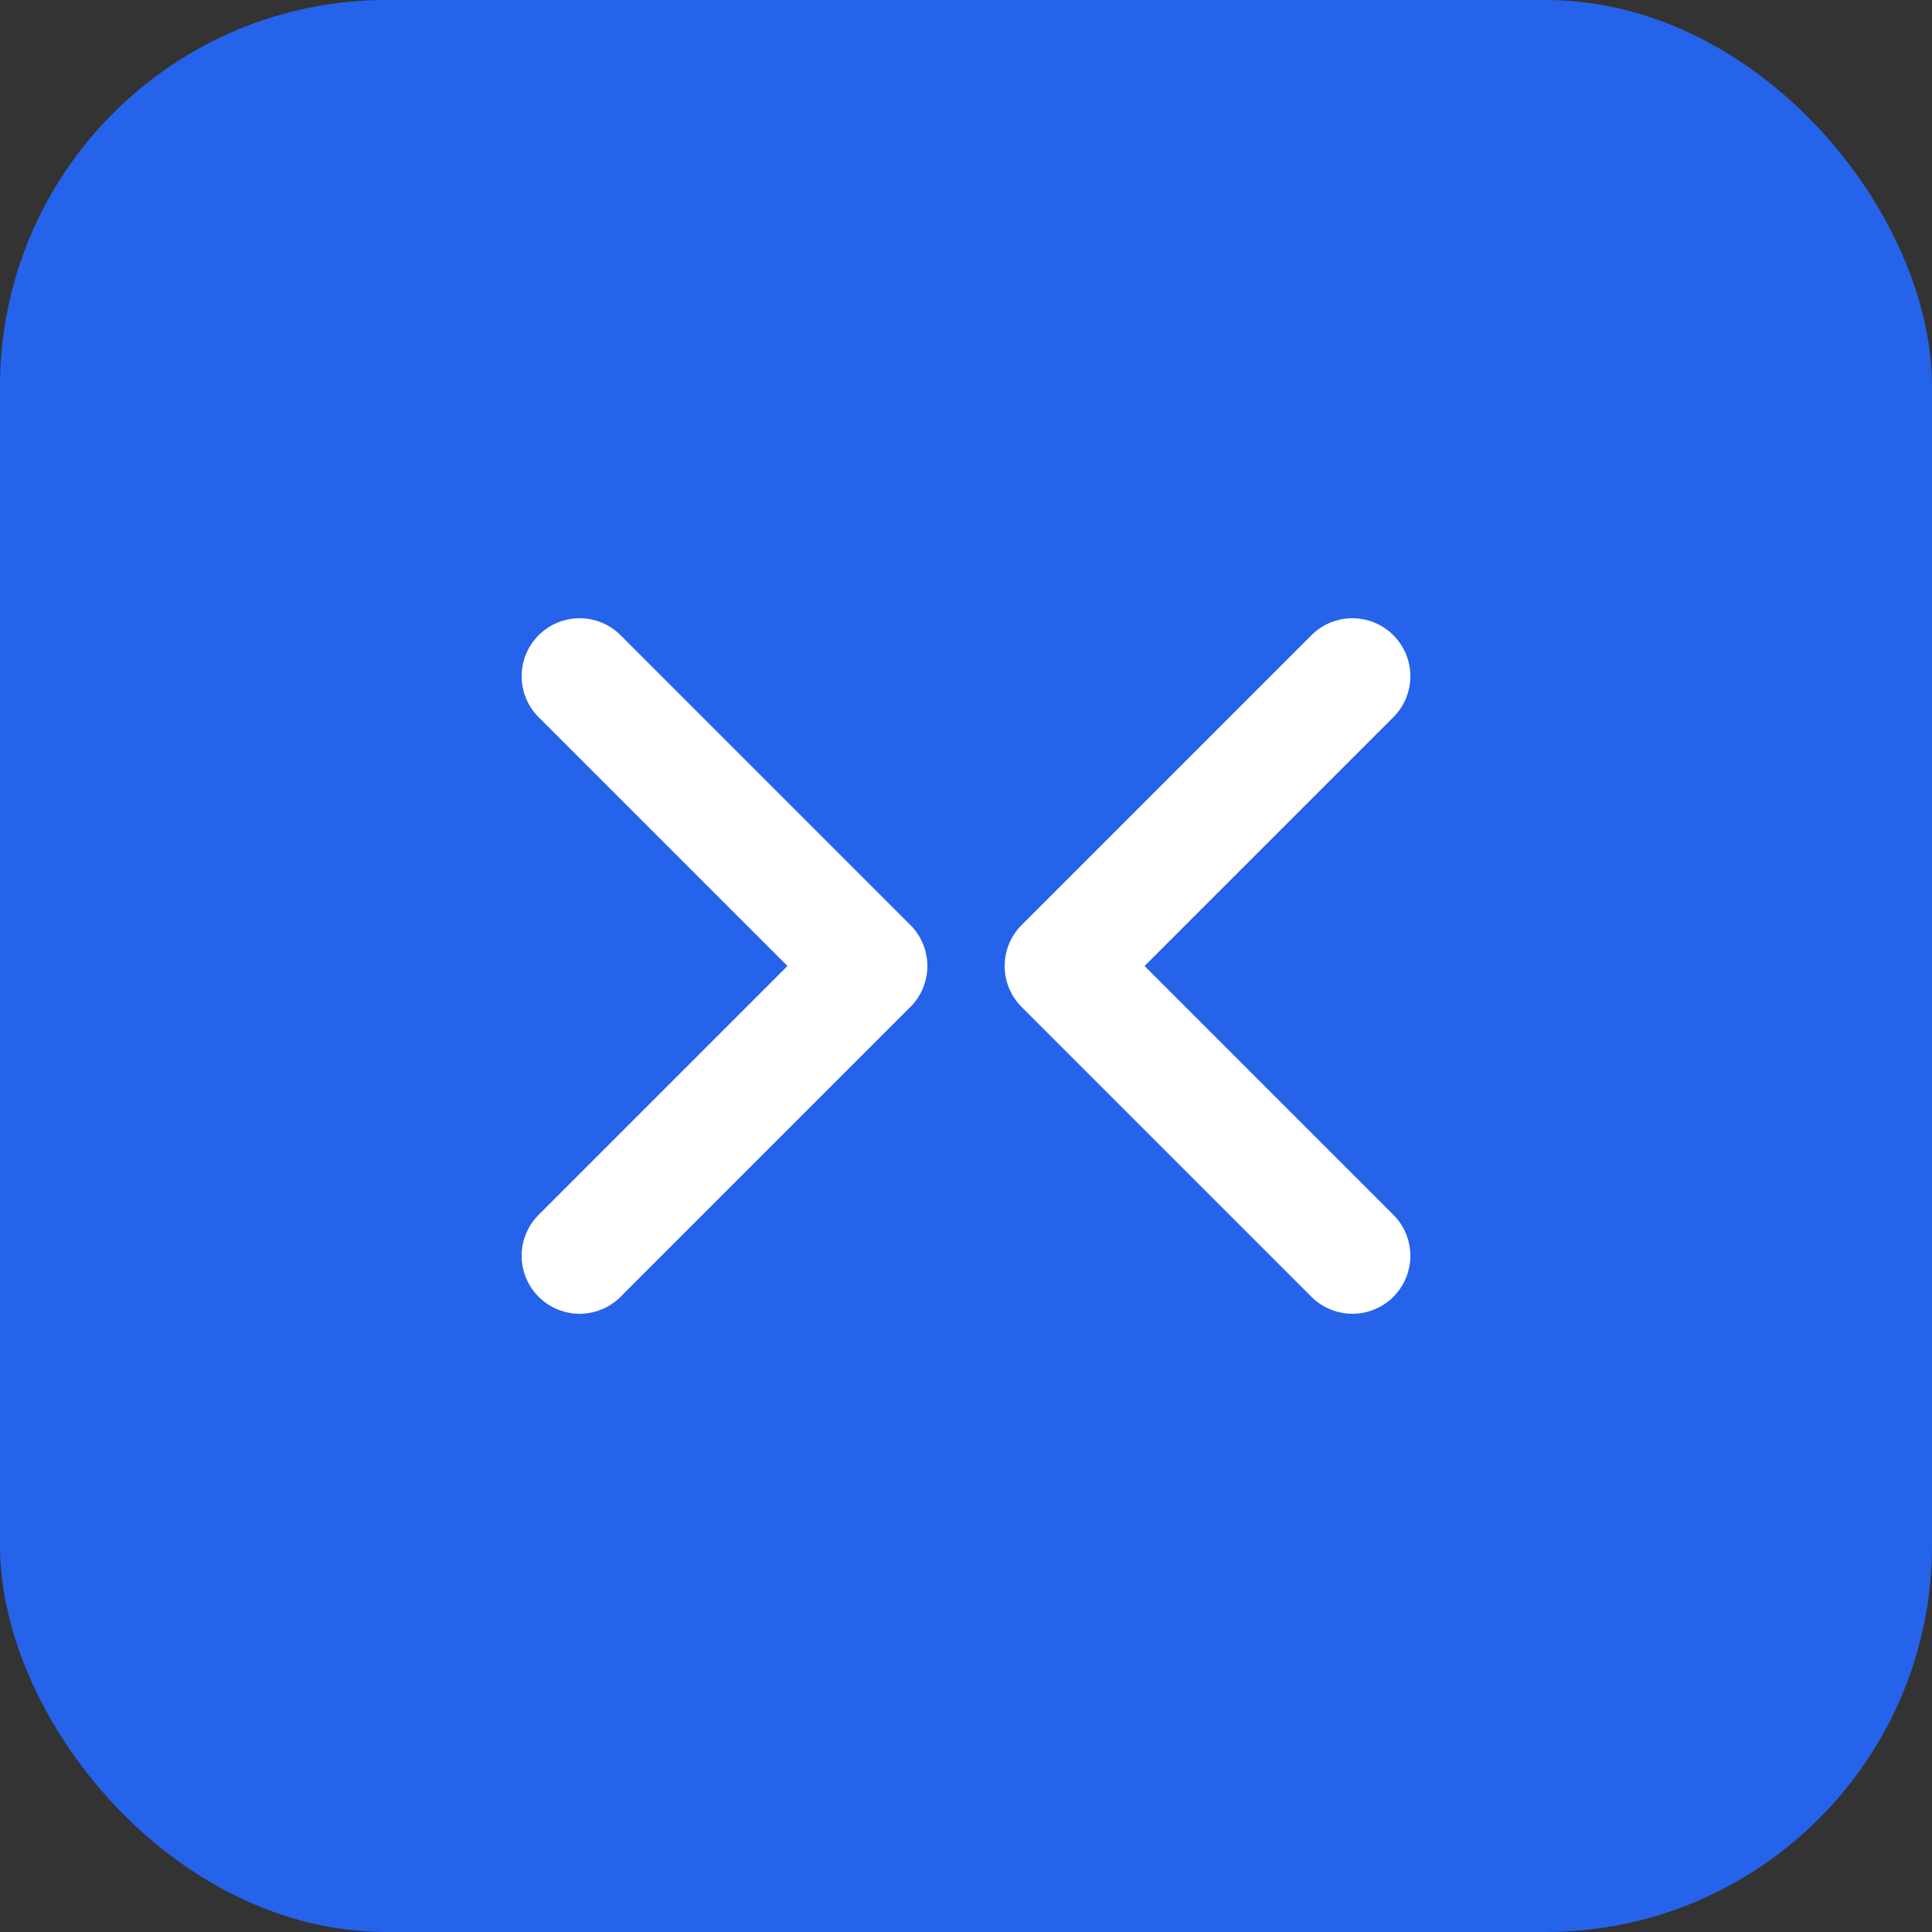 <svg xmlns="http://www.w3.org/2000/svg" viewBox="0 0 100 100">
  <rect x="0" y="0" width="100" height="100" fill="#333333" stroke="none"/>
  <rect width="100" height="100" rx="20" fill="#2563eb"/>
  <path d="M 30 35 L 45 50 L 30 65" stroke="#ffffff" stroke-width="6" fill="none" stroke-linecap="round" stroke-linejoin="round"/>
  <path d="M 70 35 L 55 50 L 70 65" stroke="#ffffff" stroke-width="6" fill="none" stroke-linecap="round" stroke-linejoin="round"/>
</svg>
